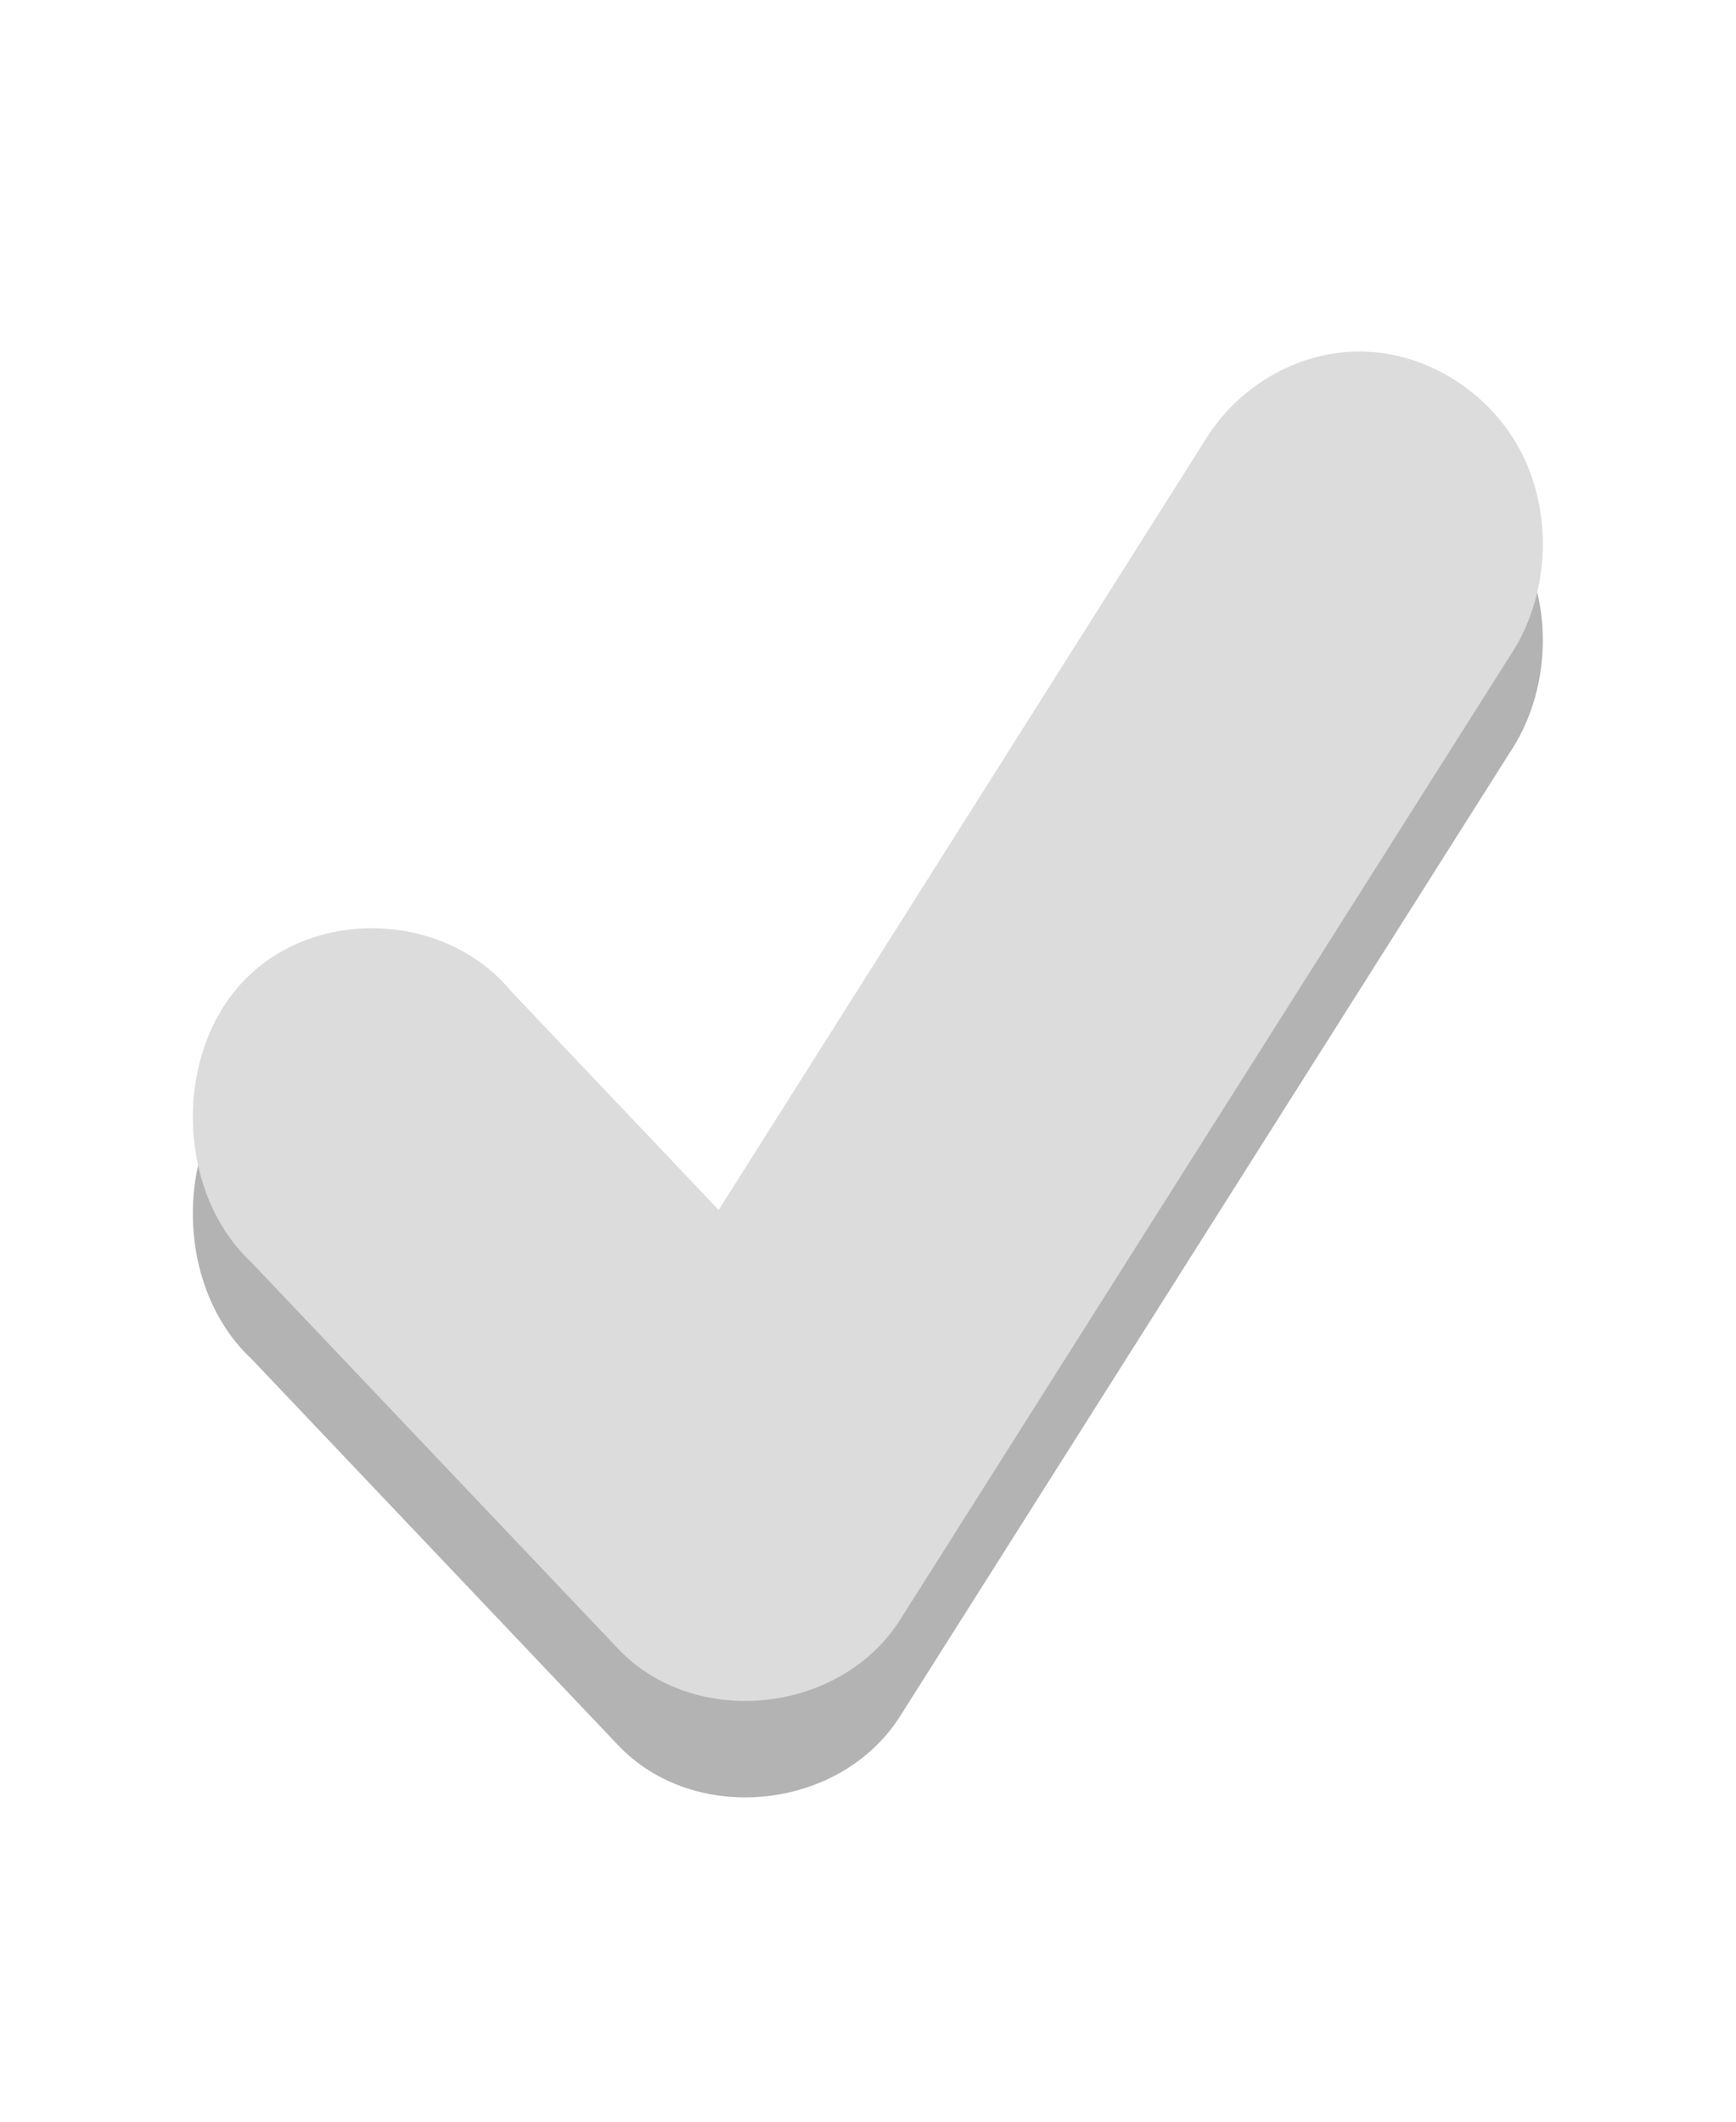 <svg width="18" xmlns="http://www.w3.org/2000/svg" viewBox="0 0 18 22" height="22">
 <g opacity=".3" transform="matrix(.633 0 0 .667 -6.178 -673.96)">
  <path d="m31.938 1017.4c1.107-0.038 2.212 0.593 2.741 1.567 0.529 0.974 0.457 2.244-0.178 3.152l-10 15c-0.987 1.471-3.38 1.697-4.625 0.438l-6-6c-1.224-1.084-1.284-3.223-0.124-4.375 1.16-1.152 3.298-1.075 4.374 0.156l3.406 3.406 7.969-11.969c0.525-0.816 1.467-1.347 2.438-1.375z"/>
 </g>
 <g transform="matrix(.633 0 0 .667 -6.178 -674.96)" fill="#dcdcdc">
  <path d="m31.938 1017.4c1.107-0.038 2.212 0.593 2.741 1.567 0.529 0.974 0.457 2.244-0.178 3.152l-10 15c-0.987 1.471-3.38 1.697-4.625 0.438l-6-6c-1.224-1.084-1.284-3.223-0.124-4.375 1.16-1.152 3.298-1.075 4.374 0.156l3.406 3.406 7.969-11.969c0.525-0.816 1.467-1.347 2.438-1.375z"/>
 </g>
</svg>
